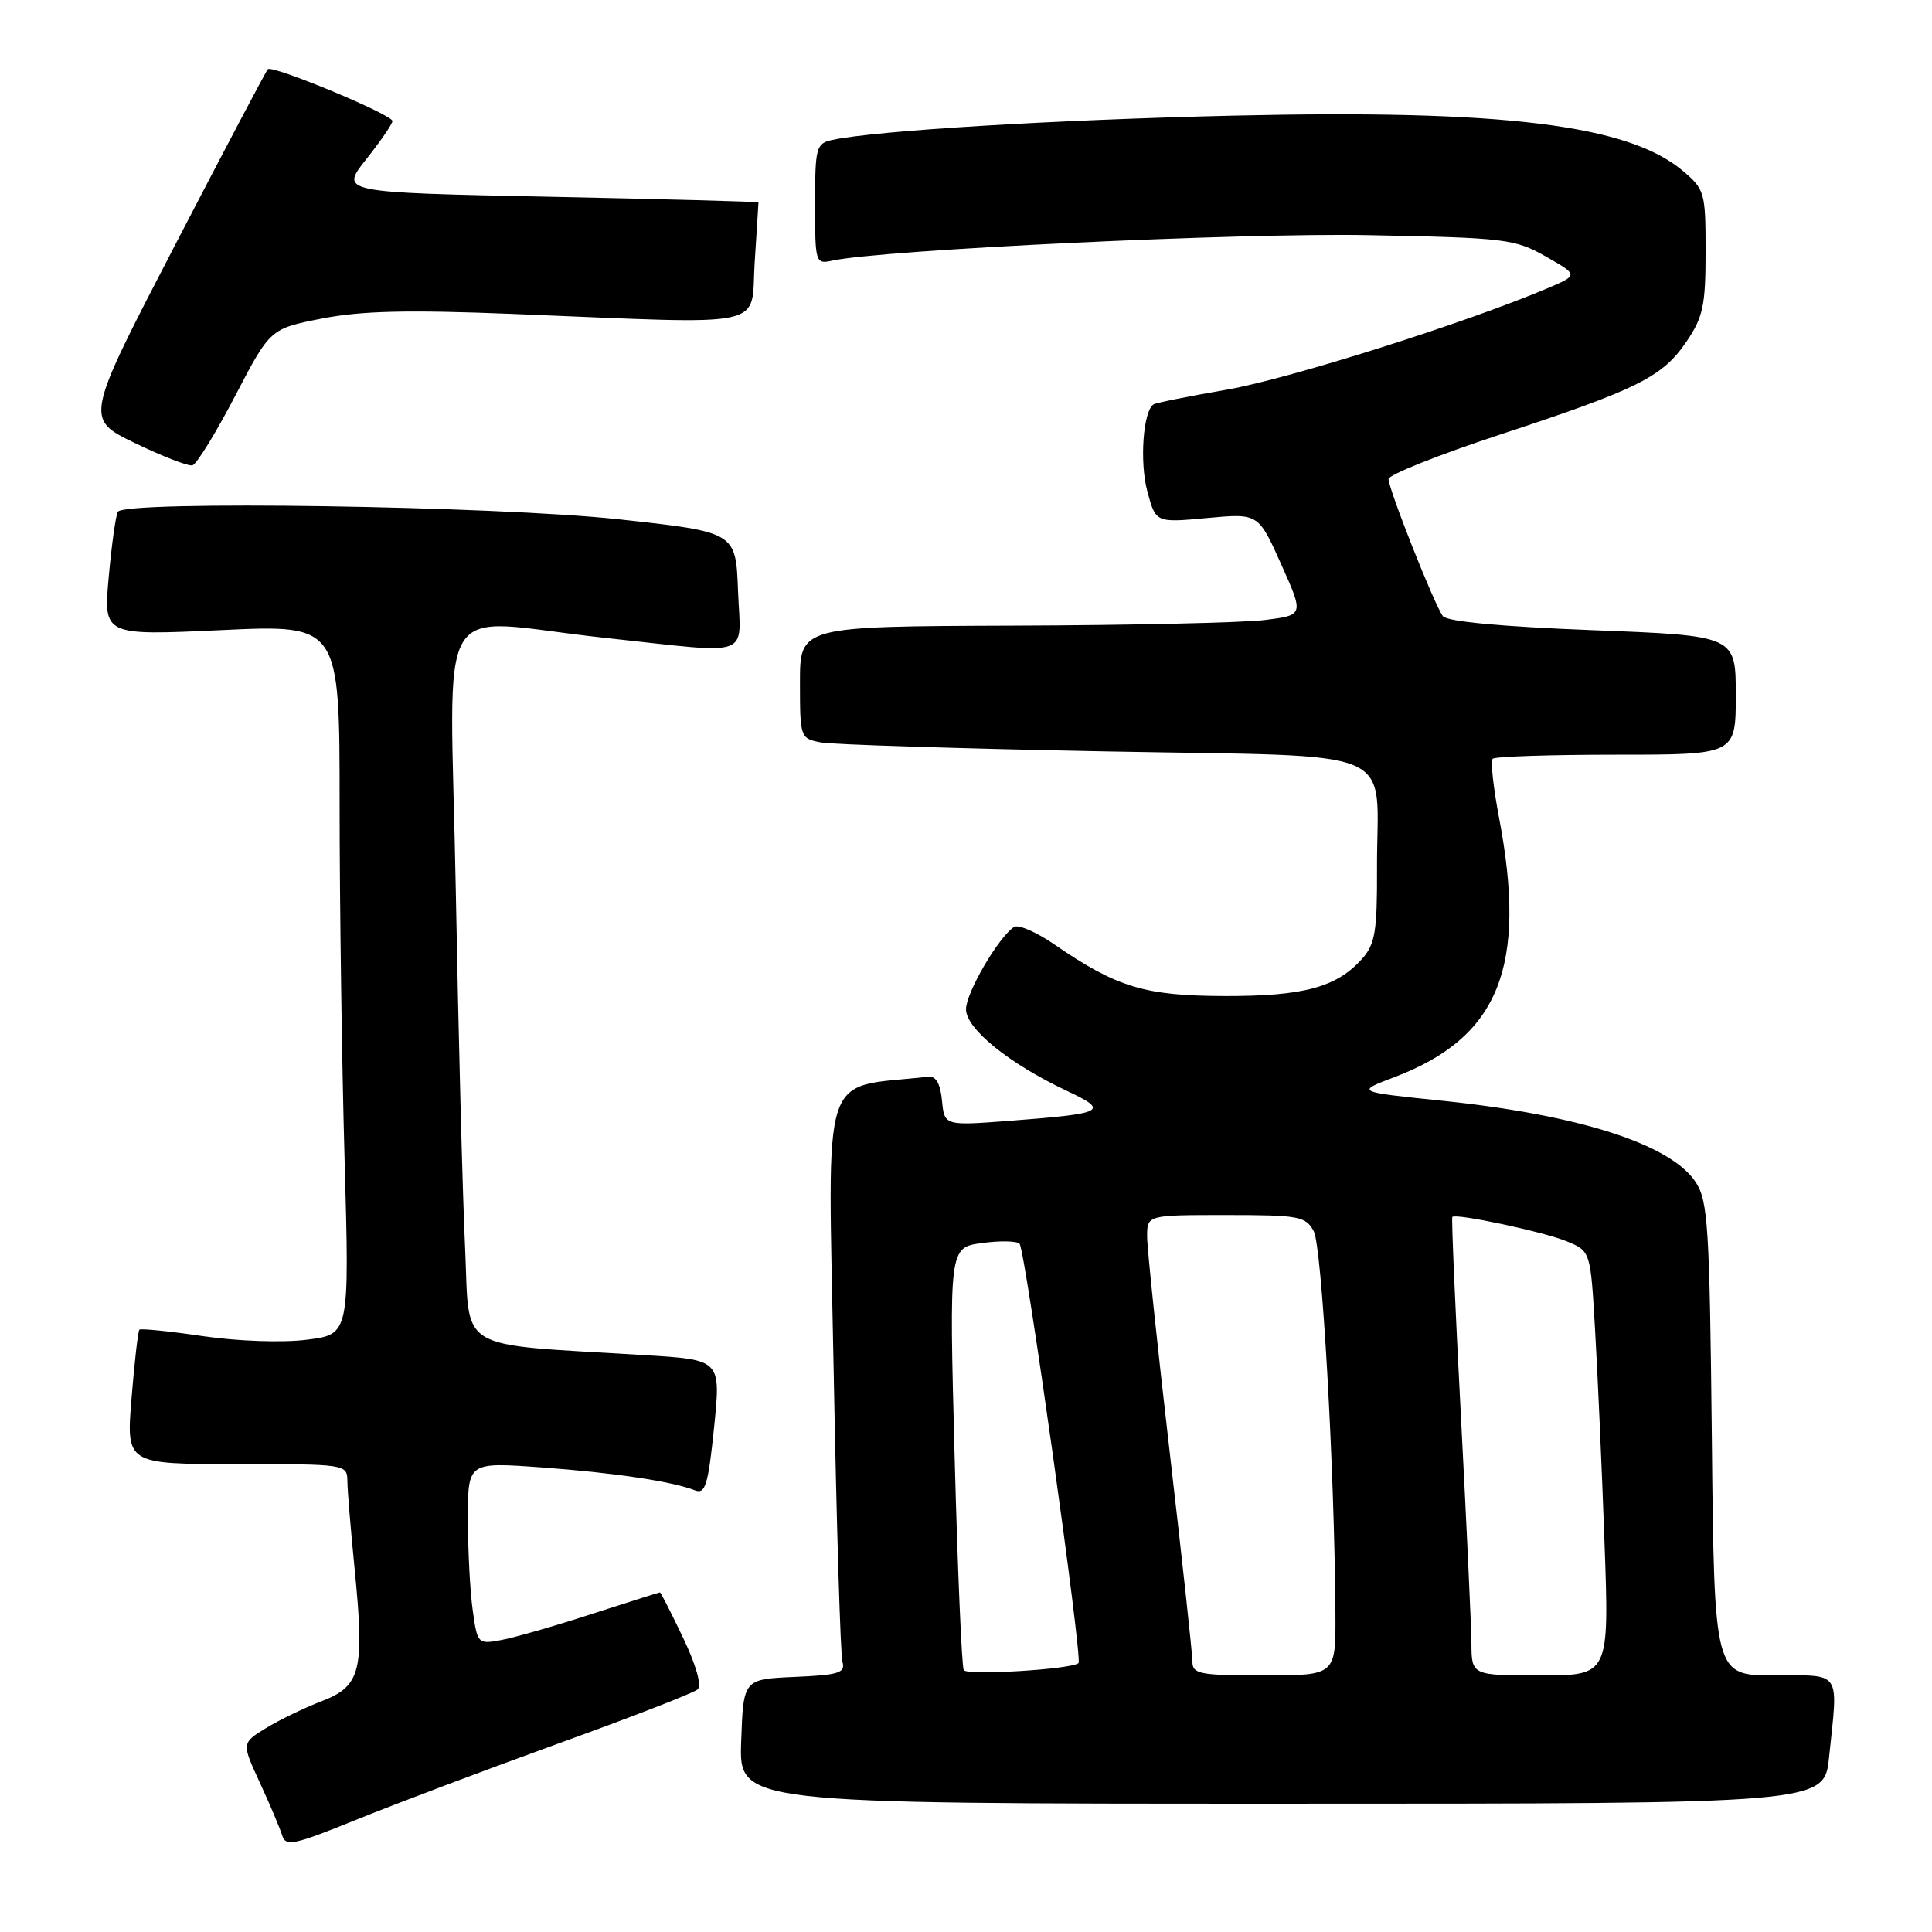 <?xml version="1.0" encoding="UTF-8" standalone="no"?>
<!DOCTYPE svg PUBLIC "-//W3C//DTD SVG 1.1//EN" "http://www.w3.org/Graphics/SVG/1.1/DTD/svg11.dtd" >
<svg xmlns="http://www.w3.org/2000/svg" xmlns:xlink="http://www.w3.org/1999/xlink" version="1.1" viewBox="0 0 256 256">
 <g >
 <path fill="currentColor"
d=" M 74.00 231.02 C 83.62 227.55 91.92 224.32 92.44 223.86 C 93.01 223.35 92.25 220.66 90.51 217.01 C 88.93 213.70 87.55 211.00 87.45 211.00 C 87.35 211.00 83.27 212.29 78.38 213.87 C 73.50 215.46 68.10 217.01 66.38 217.32 C 63.32 217.89 63.25 217.81 62.63 213.31 C 62.28 210.79 62.00 205.35 62.00 201.22 C 62.00 193.73 62.00 193.73 71.75 194.44 C 81.39 195.14 89.00 196.28 92.10 197.48 C 93.46 198.01 93.84 196.74 94.62 189.14 C 95.53 180.18 95.53 180.18 85.52 179.57 C 59.94 177.99 62.29 179.41 61.62 165.16 C 61.29 158.20 60.74 136.86 60.39 117.75 C 59.65 77.61 57.05 82.02 80.00 84.50 C 100.10 86.67 98.14 87.36 97.79 78.25 C 97.50 70.50 97.50 70.50 82.00 68.81 C 65.65 67.04 16.56 66.29 15.62 67.81 C 15.34 68.25 14.80 72.13 14.41 76.42 C 13.70 84.22 13.70 84.22 29.35 83.49 C 45.00 82.76 45.00 82.76 45.00 106.63 C 45.00 119.76 45.30 140.92 45.66 153.66 C 46.31 176.82 46.31 176.82 40.66 177.52 C 37.44 177.93 31.51 177.72 26.90 177.05 C 22.45 176.39 18.66 176.01 18.47 176.19 C 18.29 176.37 17.82 180.46 17.43 185.26 C 16.72 194.00 16.72 194.00 31.36 194.00 C 45.87 194.00 46.00 194.02 46.03 196.25 C 46.04 197.49 46.48 202.78 47.00 208.00 C 48.32 221.34 47.81 223.42 42.66 225.40 C 40.37 226.28 37.04 227.89 35.25 228.98 C 32.01 230.97 32.01 230.97 34.44 236.23 C 35.78 239.13 37.10 242.27 37.39 243.20 C 37.84 244.71 38.95 244.48 47.20 241.13 C 52.32 239.05 64.38 234.50 74.00 231.02 Z  M 242.36 232.85 C 243.58 221.19 244.12 222.00 235.08 222.00 C 227.15 222.00 227.15 222.00 226.83 190.70 C 226.53 162.49 226.32 159.13 224.69 156.64 C 221.39 151.62 209.24 147.72 191.07 145.85 C 179.64 144.67 179.64 144.67 184.78 142.72 C 198.64 137.45 202.40 128.10 198.62 108.29 C 197.87 104.33 197.49 100.84 197.79 100.54 C 198.09 100.24 205.46 100.00 214.17 100.00 C 230.00 100.00 230.00 100.00 230.00 92.12 C 230.00 84.23 230.00 84.23 211.03 83.50 C 198.86 83.03 191.74 82.36 191.19 81.64 C 190.07 80.17 183.99 64.82 183.99 63.47 C 184.00 62.91 190.64 60.26 198.75 57.59 C 217.04 51.57 220.28 49.96 223.47 45.26 C 225.67 42.03 226.00 40.46 226.00 33.36 C 226.00 25.47 225.89 25.09 222.95 22.61 C 215.72 16.53 199.15 14.50 163.50 15.32 C 139.71 15.87 115.87 17.31 110.25 18.55 C 108.15 19.01 108.00 19.55 108.00 27.04 C 108.00 34.81 108.06 35.02 110.25 34.54 C 116.82 33.10 164.35 30.83 181.30 31.16 C 199.51 31.51 200.72 31.66 204.83 33.99 C 209.15 36.45 209.15 36.45 205.04 38.20 C 194.26 42.78 170.73 50.22 162.58 51.63 C 157.59 52.49 153.21 53.37 152.86 53.58 C 151.47 54.45 150.98 61.21 152.03 65.12 C 153.15 69.27 153.15 69.27 159.94 68.64 C 166.74 68.01 166.74 68.01 169.76 74.76 C 172.78 81.50 172.78 81.50 167.64 82.15 C 164.81 82.51 149.79 82.85 134.25 82.90 C 106.00 83.00 106.00 83.00 106.00 90.42 C 106.00 97.72 106.04 97.85 108.75 98.37 C 110.26 98.66 127.14 99.19 146.26 99.56 C 186.51 100.34 182.40 98.57 182.46 115.14 C 182.49 123.40 182.21 125.10 180.50 127.03 C 177.12 130.82 172.78 132.00 162.28 131.98 C 151.68 131.95 147.98 130.83 139.69 125.13 C 137.31 123.49 134.91 122.46 134.36 122.83 C 132.28 124.21 128.00 131.55 128.00 133.73 C 128.00 136.31 133.68 140.92 141.34 144.53 C 147.06 147.22 146.47 147.54 133.82 148.51 C 125.14 149.17 125.14 149.17 124.82 145.83 C 124.60 143.58 124.01 142.55 123.00 142.67 C 108.50 144.30 109.71 140.55 110.46 181.34 C 110.84 201.78 111.36 219.27 111.63 220.20 C 112.04 221.67 111.15 221.95 105.30 222.20 C 98.50 222.50 98.50 222.50 98.21 230.75 C 97.92 239.00 97.92 239.00 169.82 239.00 C 241.72 239.00 241.72 239.00 242.36 232.85 Z  M 31.15 52.48 C 35.80 43.56 35.80 43.56 42.65 42.21 C 47.83 41.19 54.00 41.04 68.00 41.60 C 102.58 42.99 99.43 43.66 100.00 34.75 C 100.28 30.48 100.50 26.92 100.50 26.82 C 100.50 26.72 88.02 26.38 72.77 26.07 C 45.05 25.50 45.05 25.50 48.52 21.11 C 50.44 18.69 52.00 16.41 52.00 16.04 C 52.00 15.19 36.09 8.57 35.49 9.17 C 35.25 9.41 29.70 19.94 23.15 32.56 C 11.25 55.50 11.25 55.50 17.88 58.71 C 21.52 60.47 24.95 61.80 25.50 61.66 C 26.05 61.52 28.59 57.39 31.15 52.48 Z  M 127.70 221.30 C 127.44 220.86 126.89 208.08 126.49 192.90 C 125.76 165.30 125.76 165.30 130.13 164.71 C 132.53 164.38 134.77 164.43 135.10 164.81 C 135.86 165.68 143.48 219.88 142.91 220.37 C 141.98 221.20 128.14 222.04 127.70 221.30 Z  M 158.00 220.16 C 158.00 219.14 156.65 206.70 155.00 192.50 C 153.35 178.30 152.00 165.41 152.00 163.84 C 152.00 161.00 152.00 161.00 162.46 161.00 C 172.16 161.00 173.01 161.16 174.08 163.15 C 175.16 165.18 176.83 194.58 176.95 213.75 C 177.00 222.00 177.00 222.00 167.50 222.00 C 158.94 222.00 158.00 221.82 158.00 220.16 Z  M 194.97 217.75 C 194.95 215.41 194.32 201.80 193.57 187.50 C 192.82 173.20 192.31 161.39 192.44 161.25 C 192.90 160.74 204.63 163.24 207.62 164.49 C 210.75 165.79 210.75 165.79 211.35 176.15 C 211.69 181.84 212.25 194.49 212.60 204.25 C 213.24 222.00 213.24 222.00 204.12 222.00 C 195.00 222.00 195.00 222.00 194.97 217.75 Z "/>
</g>
</svg>